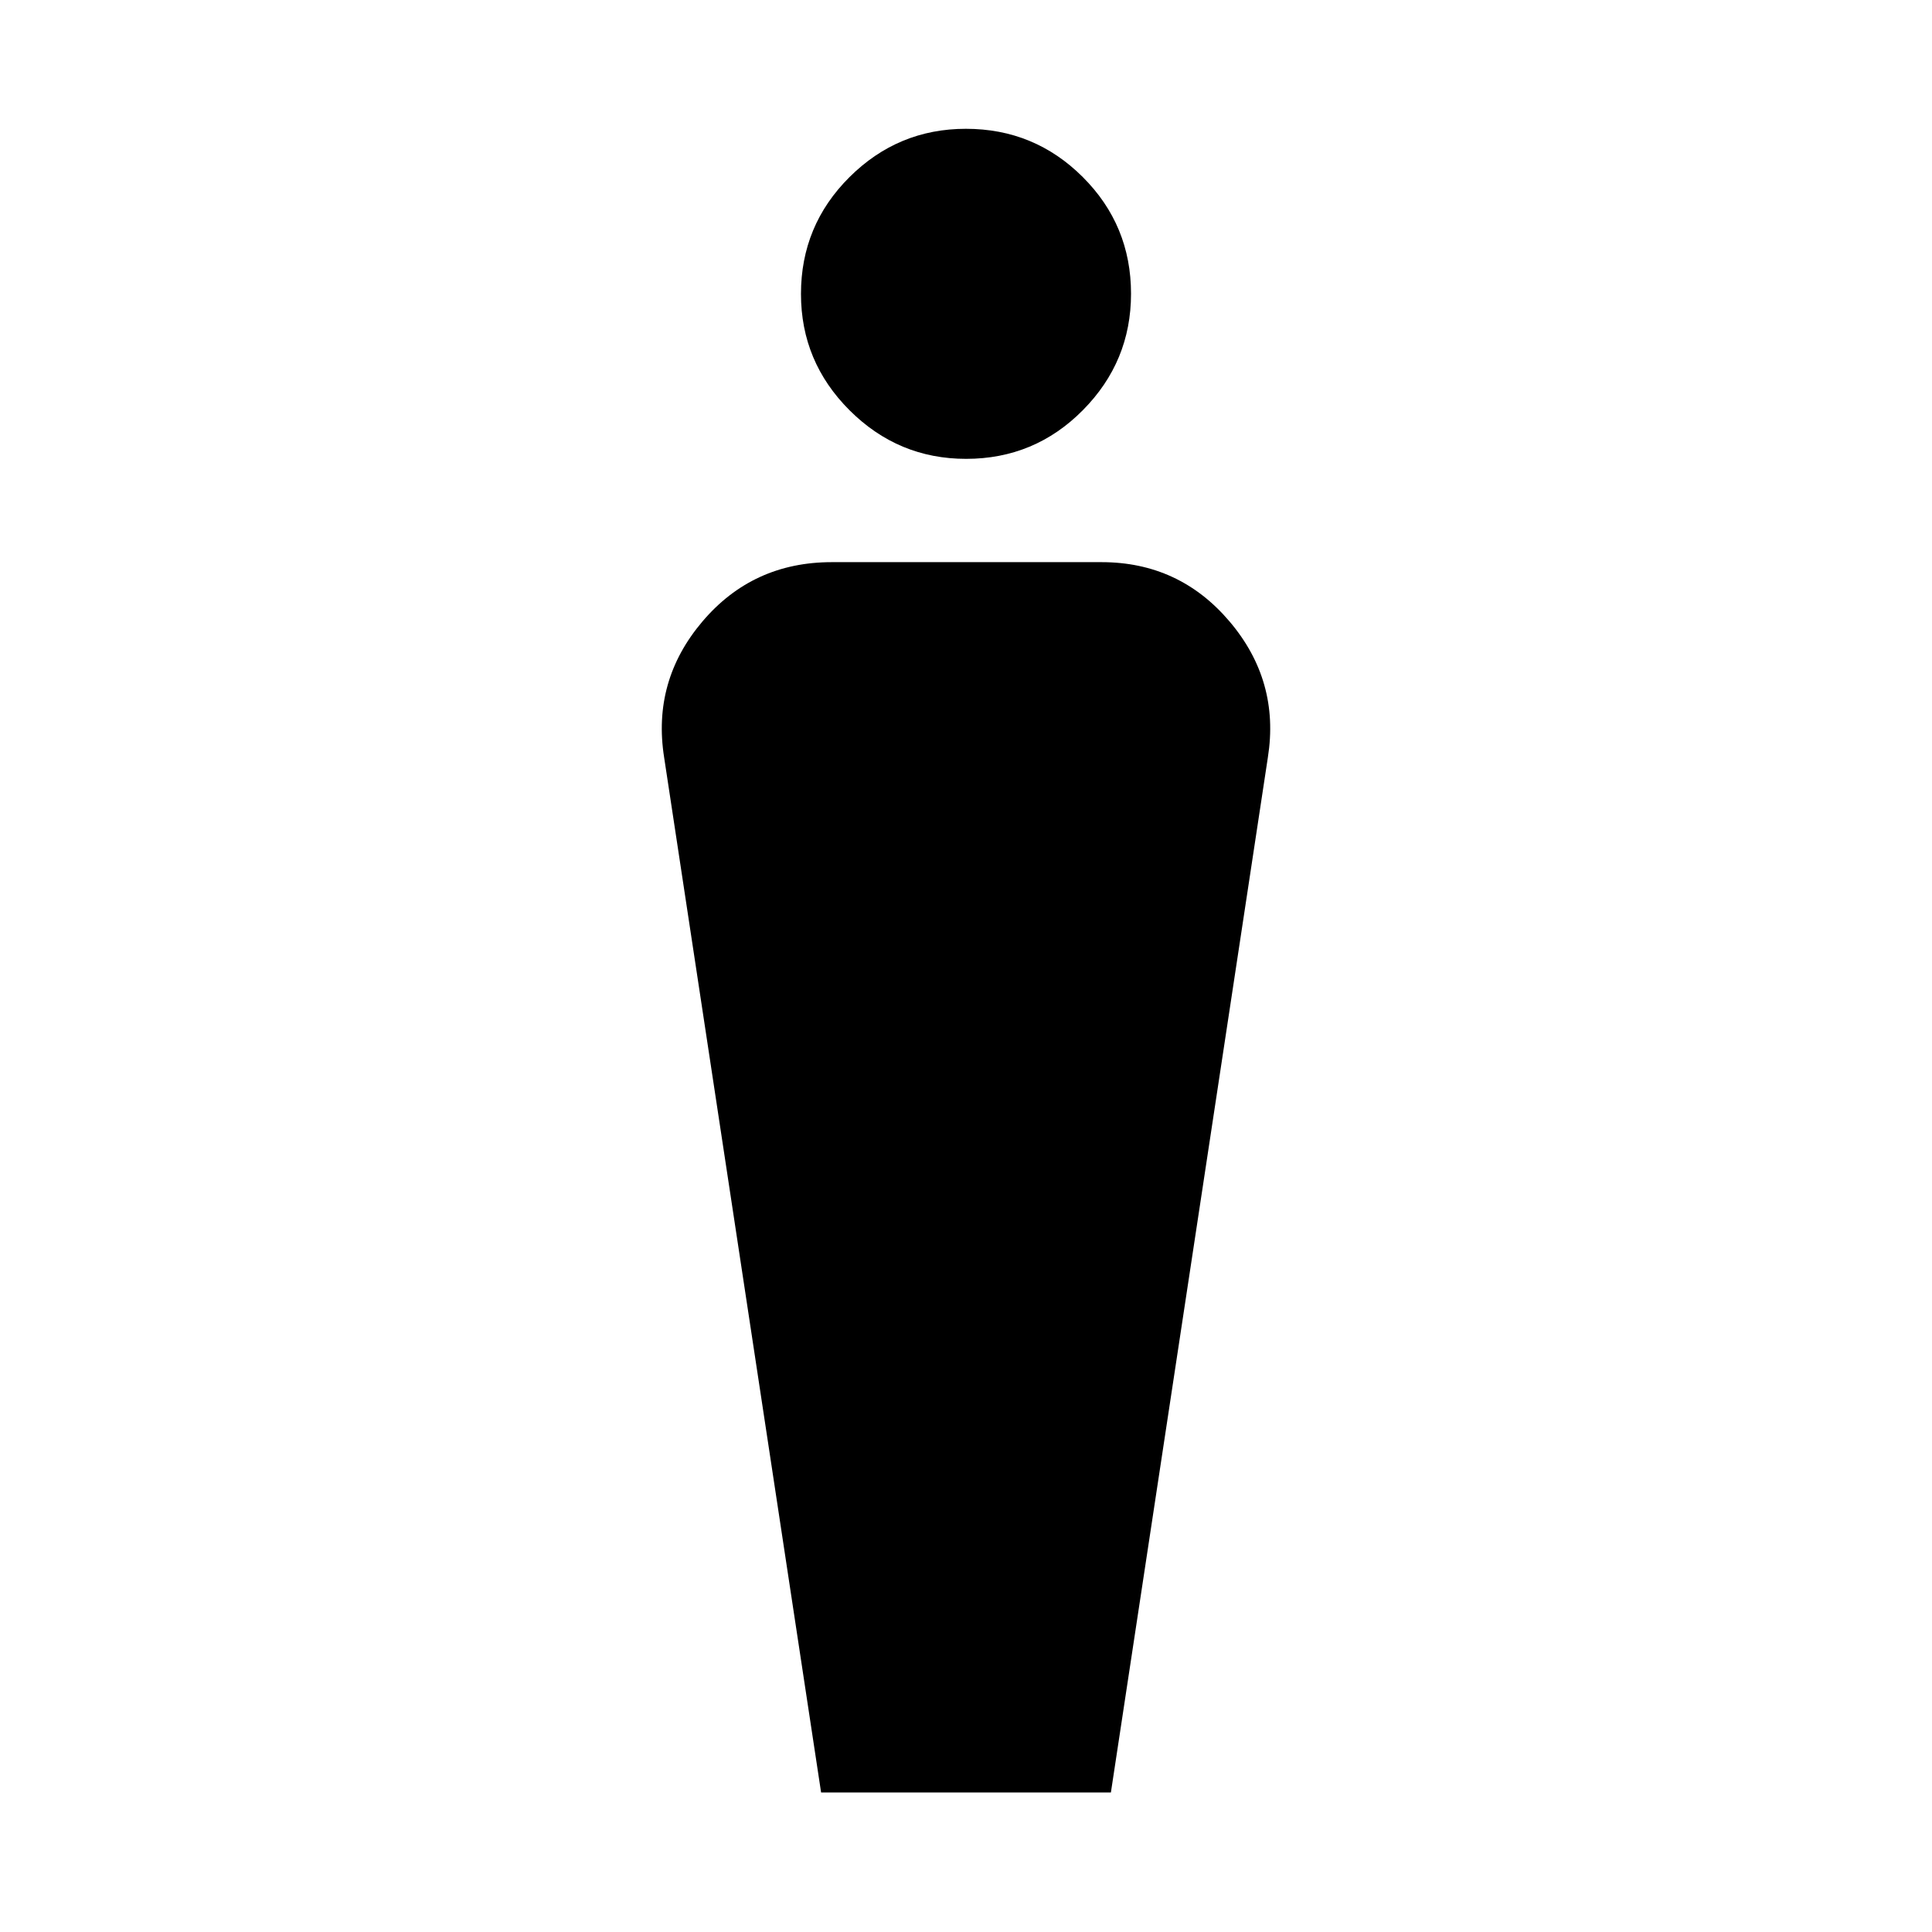 <svg xmlns="http://www.w3.org/2000/svg" height="40" viewBox="0 -960 960 960" width="40"><path d="m408-69.33-78-514.34q-6-38 19.02-67.5 25.03-29.5 64.31-29.5h134q38.62 0 63.65 29.5 25.02 29.5 19.02 67.5L552-69.33H408ZM480.05-732q-33.72 0-57.88-24.11Q398-780.23 398-813.95 398-848 422.11-872q24.12-24 57.84-24Q514-896 538-872.05q24 23.94 24 58 0 33.72-23.95 57.88-23.94 24.17-58 24.17Z"/></svg>